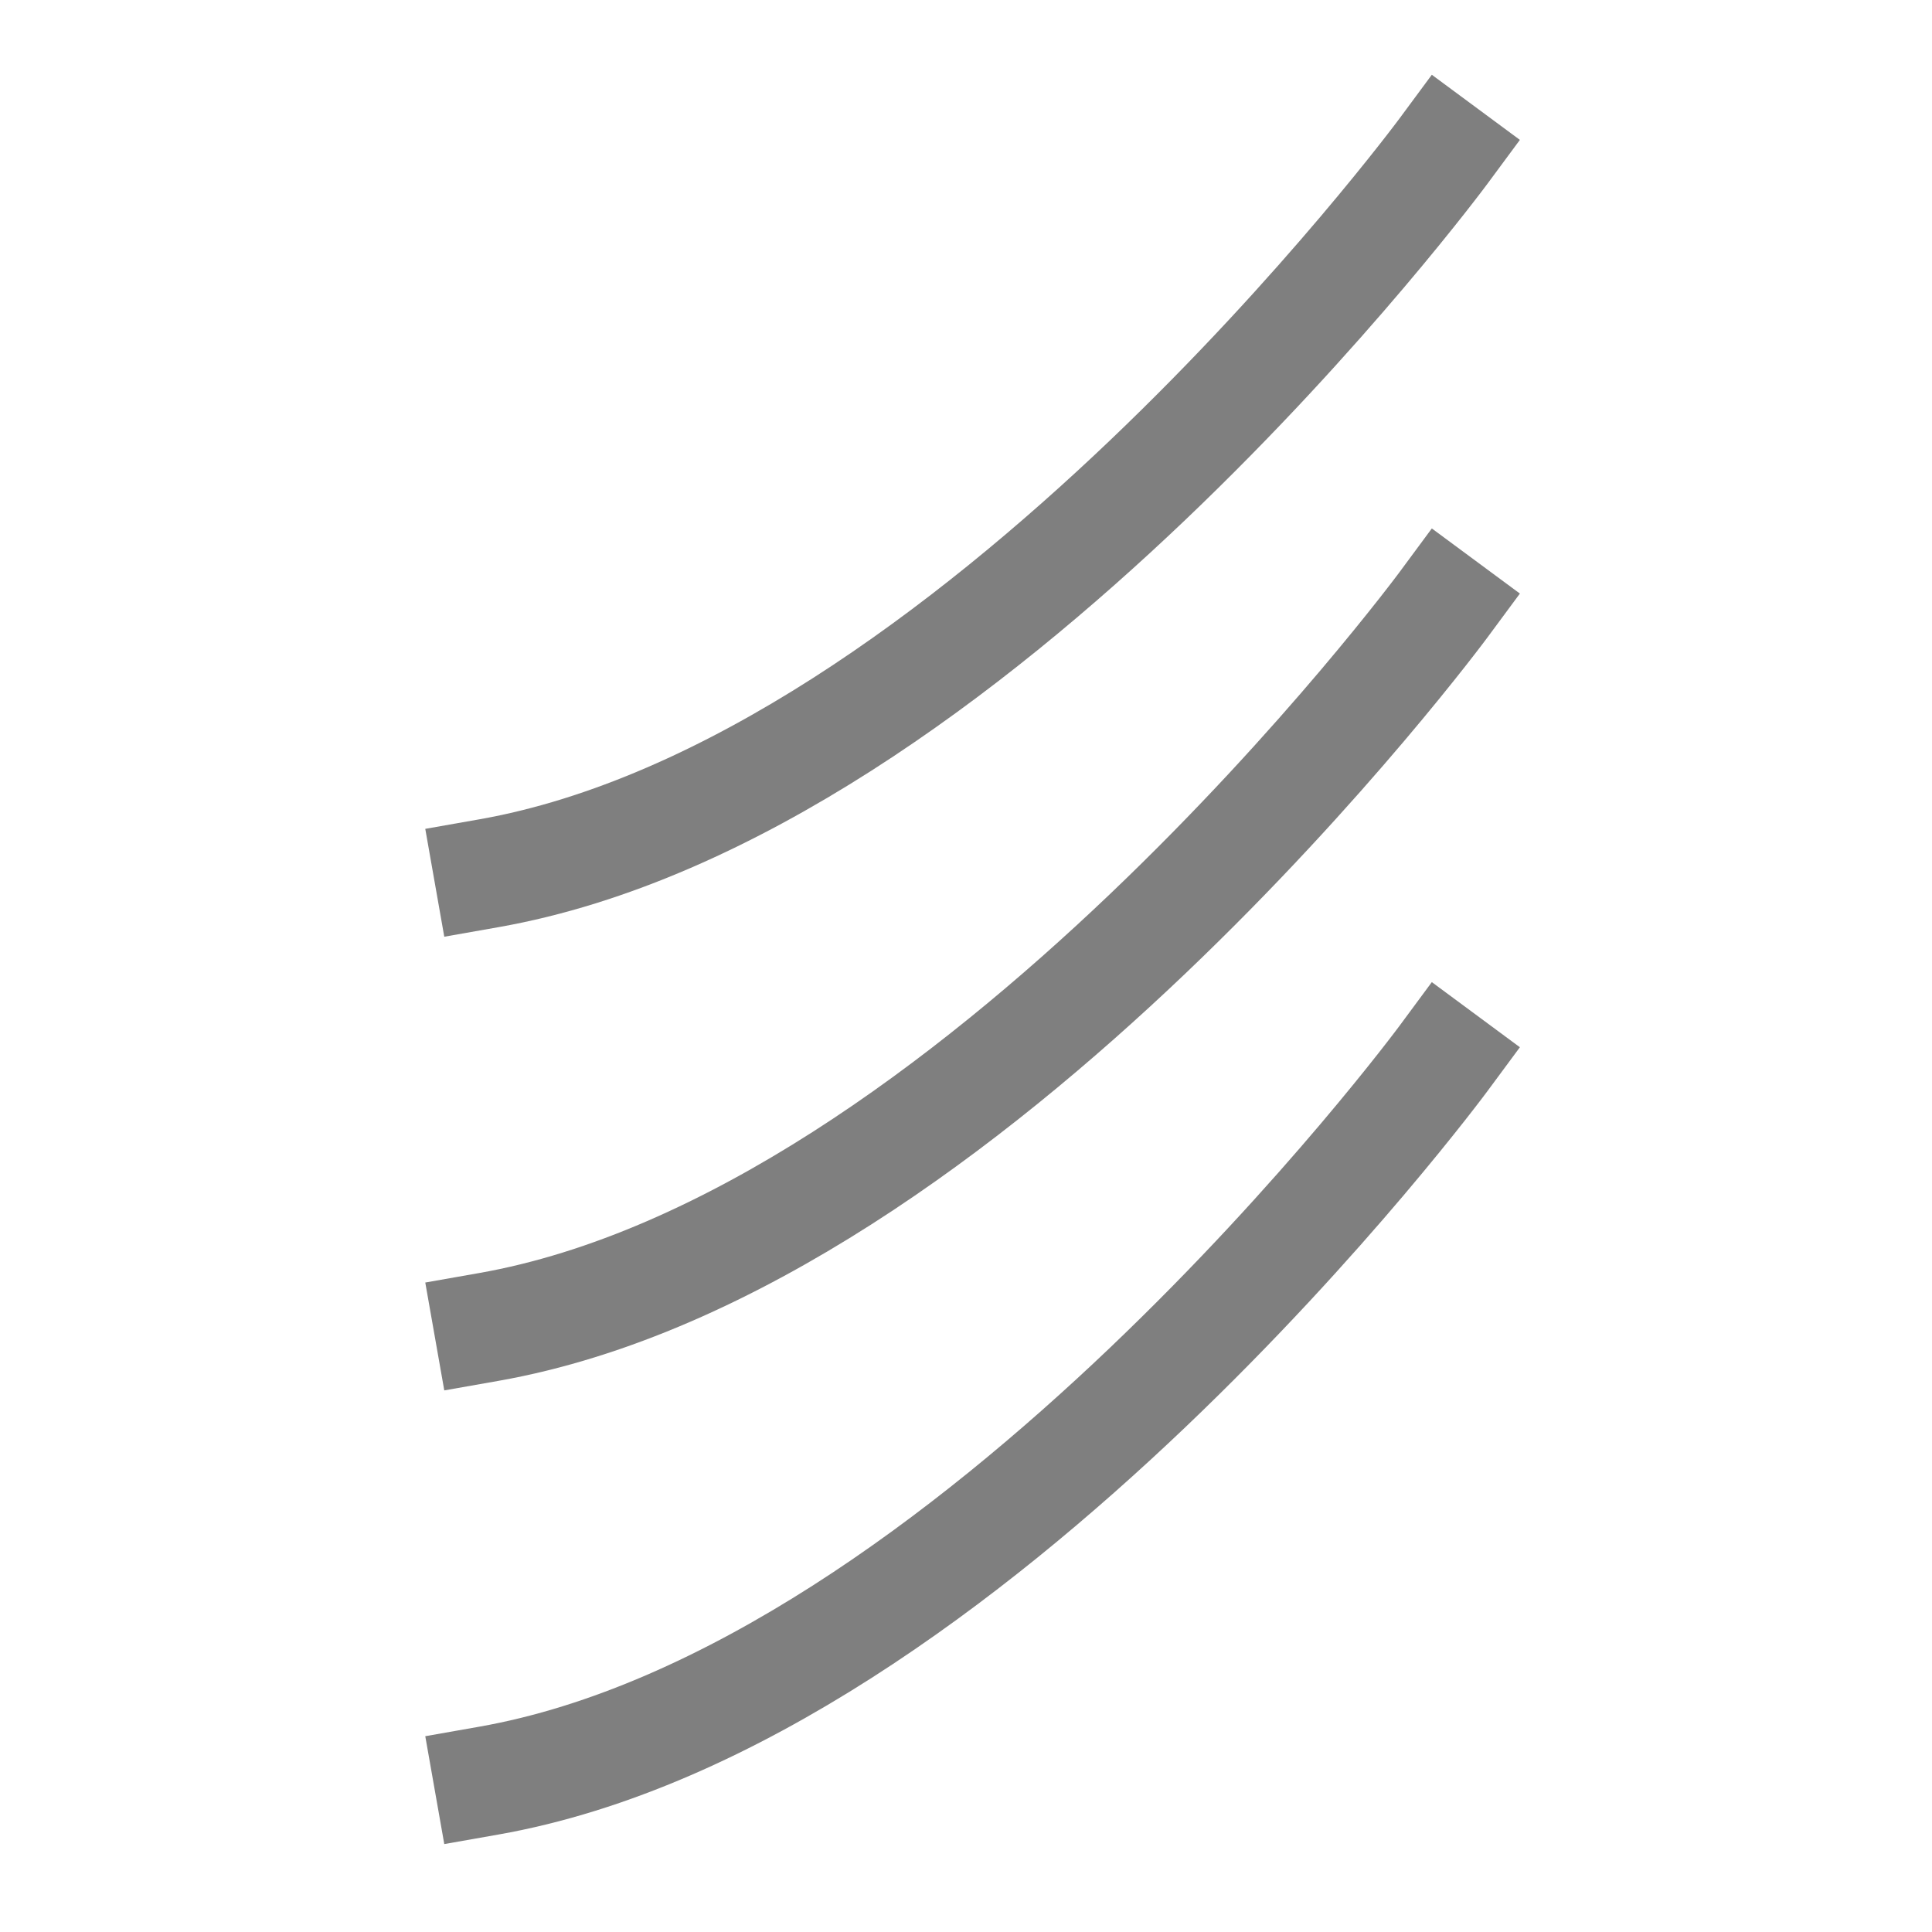 <?xml version="1.0" encoding="UTF-8" standalone="no"?>
<!-- Created with Inkscape (http://www.inkscape.org/) -->

<svg
   width="1000"
   height="1000"
   viewBox="0 0 264.583 264.583"
   version="1.1"
   id="svg5"
   xmlns="http://www.w3.org/2000/svg"
   xmlns:svg="http://www.w3.org/2000/svg">
  <defs
     id="defs2" />
  <g
     id="layer1">
    <path
       style="fill:none;fill-opacity:0.502;stroke:#000000;stroke-width:15;stroke-linecap:square;stroke-linejoin:bevel;stroke-opacity:0.502"
       d="m 197.656,20.729 c 0,0 -64.472,87.189 -130.729,98.865"
       id="path2630" />
    <path
       style="fill:none;fill-opacity:0.502;stroke:#000000;stroke-width:15;stroke-linecap:square;stroke-linejoin:bevel;stroke-opacity:0.502"
       d="m 197.656,82.859 c 0,0 -64.472,87.189 -130.729,98.865"
       id="path2632" />
    <path
       style="fill:none;fill-opacity:0.502;stroke:#000000;stroke-width:15;stroke-linecap:square;stroke-linejoin:bevel;stroke-opacity:0.502"
       d="m 197.656,144.989 c 0,0 -64.472,87.189 -130.729,98.865"
       id="path2634" />
  </g>
</svg>
